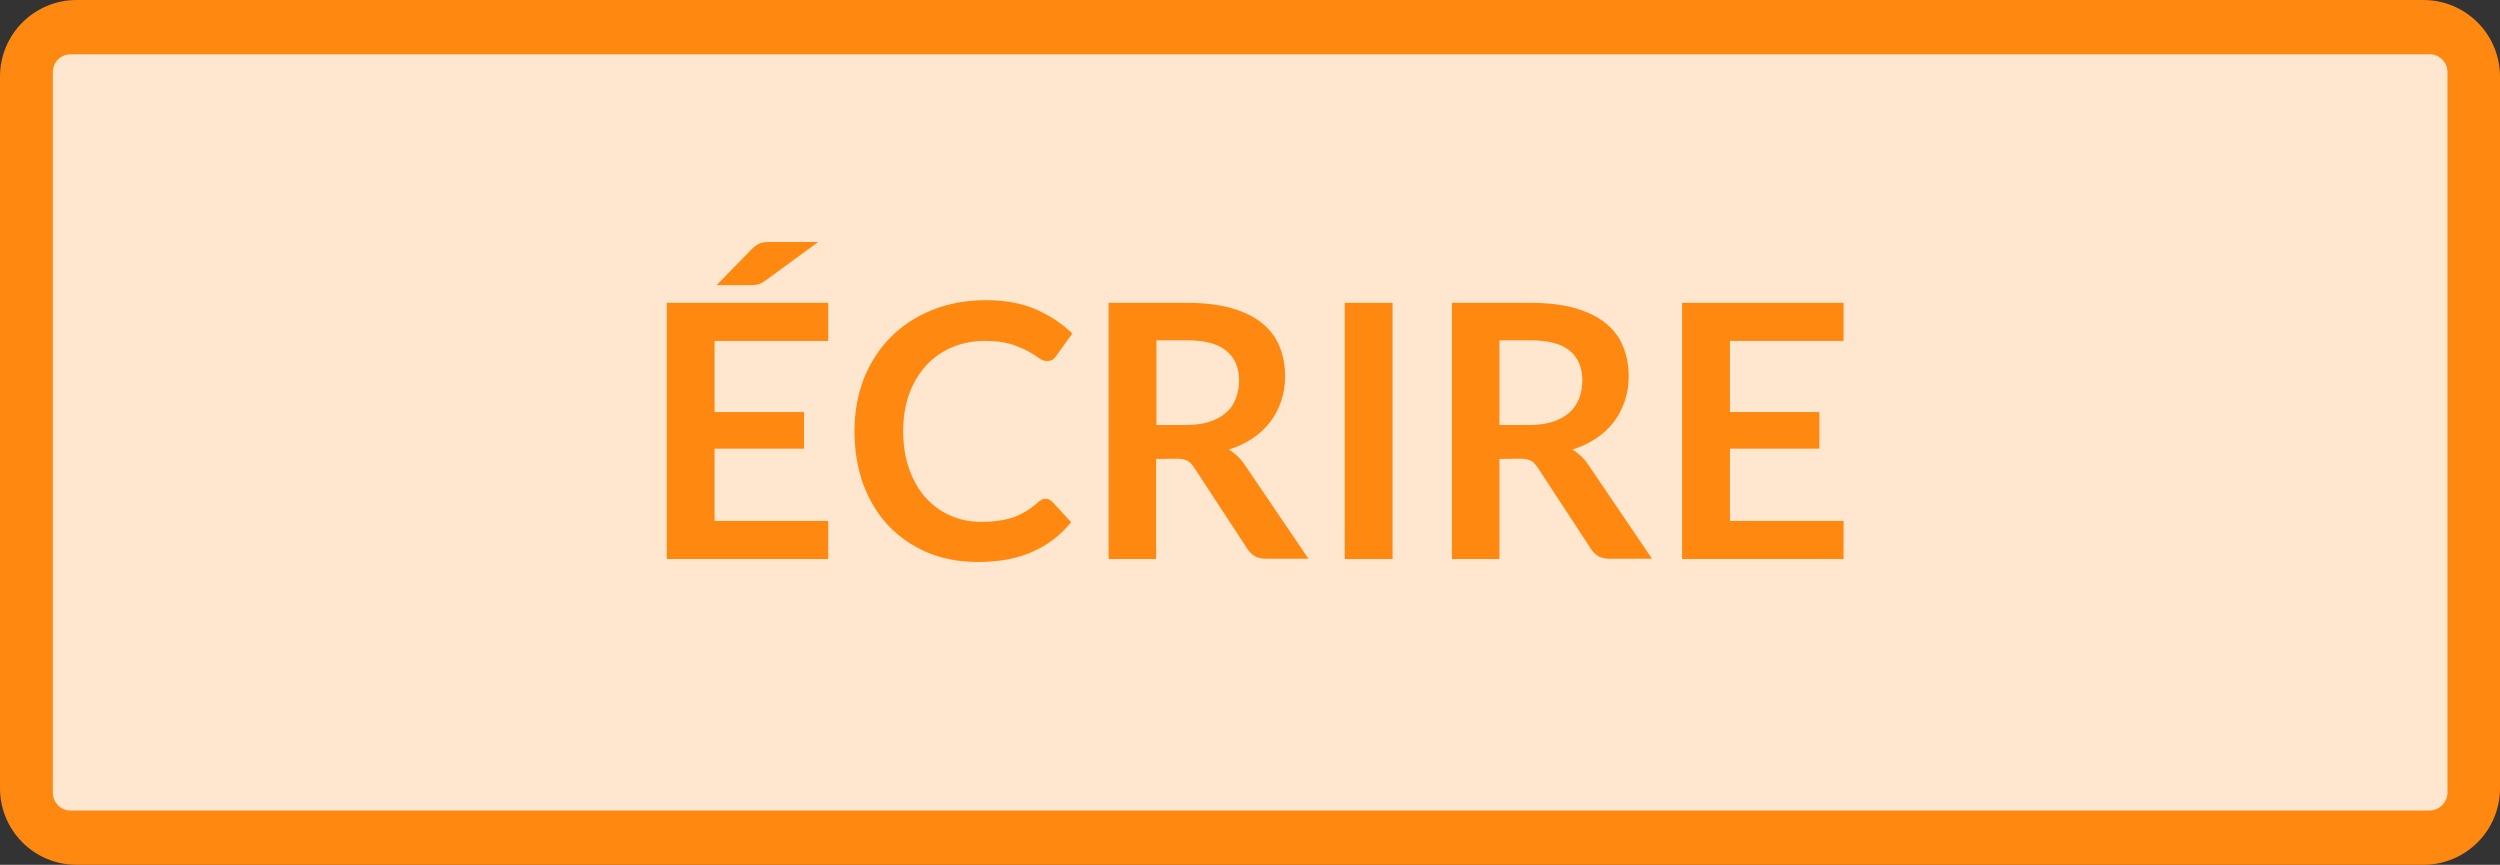 <?xml version="1.0" encoding="utf-8"?>
<!-- Generator: Adobe Illustrator 22.1.0, SVG Export Plug-In . SVG Version: 6.00 Build 0)  -->
<svg version="1.1" id="Calque_1" xmlns="http://www.w3.org/2000/svg" xmlns:xlink="http://www.w3.org/1999/xlink" x="0px" y="0px"
	 viewBox="0 0 847 293" style="enable-background:new 0 0 847 293;" xml:space="preserve">
<rect x="0" y="0" width="847" height="293" fill="#333333" stroke="none"/>
<style type="text/css">
	.st0{fill:#FF8811;}
	.st1{fill:#FFE7CF;}
</style>
<g>
	<path class="st0" d="M0,267V26C0,11.6,11.6,0,26,0h795c14.4,0,26,11.6,26,26v241c0,14.4-11.6,26-26,26H26C11.6,293,0,281.4,0,267z"
		/>
	<path class="st1" d="M823.1,274.6H23.9c-3.3,0-6-2.7-6-6V24.4c0-3.3,2.7-6,6-6h799.3c3.3,0,6,2.7,6,6v244.3
		C829.1,271.9,826.4,274.6,823.1,274.6z"/>
</g>
<g>
	<path class="st0" d="M280.6,102.7v12.8h-38.5v24.1h30.3V152h-30.3v24.5h38.5v12.9h-54.7v-86.8h54.7V102.7z M277.2,82l-17.8,13
		c-0.4,0.3-0.9,0.6-1.2,0.8c-0.4,0.2-0.8,0.4-1.1,0.5c-0.4,0.1-0.8,0.2-1.2,0.2c-0.4,0-0.9,0.1-1.5,0.1h-11.6l11.8-12.1
		c0.5-0.5,0.9-0.9,1.4-1.2c0.4-0.3,0.8-0.6,1.3-0.8c0.4-0.2,0.9-0.3,1.5-0.4s1.2-0.1,2-0.1H277.2z"/>
	<path class="st0" d="M354.2,169c0.9,0,1.6,0.3,2.3,1l6.4,6.9c-3.5,4.4-7.9,7.7-13,10s-11.3,3.5-18.5,3.5c-6.4,0-12.2-1.1-17.4-3.3
		c-5.1-2.2-9.5-5.3-13.2-9.2c-3.6-3.9-6.4-8.6-8.4-14c-1.9-5.4-2.9-11.4-2.9-17.8c0-6.5,1.1-12.5,3.2-17.9c2.2-5.4,5.2-10.1,9.1-14
		s8.6-7,14.1-9.2s11.5-3.3,18.1-3.3c6.4,0,12.1,1,16.9,3.1s8.9,4.8,12.4,8.2l-5.4,7.5c-0.3,0.5-0.7,0.9-1.2,1.3s-1.2,0.5-2.1,0.5
		s-1.9-0.4-2.8-1.1s-2.2-1.5-3.7-2.3s-3.4-1.6-5.6-2.3c-2.3-0.7-5.1-1.1-8.6-1.1c-4.1,0-7.8,0.7-11.2,2.1s-6.4,3.5-8.8,6.1
		s-4.4,5.8-5.8,9.6s-2.1,8-2.1,12.8c0,4.9,0.7,9.2,2.1,13s3.2,7,5.6,9.6s5.1,4.6,8.3,6c3.2,1.4,6.6,2.1,10.3,2.1
		c2.2,0,4.2-0.1,6-0.4c1.8-0.2,3.4-0.6,4.9-1.1s2.9-1.2,4.3-2c1.3-0.8,2.7-1.8,4-3c0.4-0.4,0.8-0.6,1.3-0.9
		C353.2,169.1,353.7,169,354.2,169z"/>
	<path class="st0" d="M391.7,155.5v33.9h-16.1v-86.8H402c5.9,0,11,0.6,15.2,1.8c4.2,1.2,7.7,2.9,10.4,5.1c2.7,2.2,4.7,4.8,5.9,7.9
		c1.3,3.1,1.9,6.4,1.9,10.1c0,2.9-0.4,5.7-1.3,8.3c-0.9,2.6-2.1,5-3.7,7.1s-3.6,4-6,5.6s-5.1,2.9-8.1,3.8c2,1.2,3.8,2.8,5.3,5
		l21.7,32h-14.5c-1.4,0-2.6-0.3-3.6-0.8c-1-0.6-1.8-1.4-2.5-2.4l-18.2-27.8c-0.7-1-1.4-1.8-2.2-2.2c-0.8-0.4-2-0.7-3.6-0.7
		L391.7,155.5L391.7,155.5z M391.7,144h10.1c3,0,5.7-0.4,8-1.1c2.3-0.8,4.1-1.8,5.6-3.1s2.6-2.9,3.3-4.8c0.7-1.8,1.1-3.9,1.1-6.1
		c0-4.4-1.5-7.8-4.4-10.1c-2.9-2.4-7.3-3.5-13.3-3.5h-10.3V144H391.7z"/>
	<path class="st0" d="M471.8,189.4h-16.2v-86.8h16.2V189.4z"/>
	<path class="st0" d="M508,155.5v33.9h-16.1v-86.8h26.5c5.9,0,11,0.6,15.2,1.8c4.2,1.2,7.7,2.9,10.4,5.1s4.7,4.8,5.9,7.9
		c1.3,3.1,1.9,6.4,1.9,10.1c0,2.9-0.4,5.7-1.3,8.3c-0.9,2.6-2.1,5-3.7,7.1c-1.6,2.1-3.6,4-6,5.6s-5.1,2.9-8.1,3.8
		c2,1.2,3.8,2.8,5.3,5l21.7,32h-14.5c-1.4,0-2.6-0.3-3.6-0.8c-1-0.6-1.8-1.4-2.5-2.4l-18.2-27.8c-0.7-1-1.4-1.8-2.2-2.2
		s-2-0.7-3.6-0.7L508,155.5L508,155.5z M508,144h10.1c3,0,5.7-0.4,8-1.1c2.3-0.8,4.1-1.8,5.6-3.1s2.5-2.9,3.3-4.8
		c0.7-1.8,1.1-3.9,1.1-6.1c0-4.4-1.5-7.8-4.3-10.1c-2.9-2.4-7.3-3.5-13.3-3.5H508V144z"/>
	<path class="st0" d="M624.6,102.7v12.8h-38.5v24.1h30.3V152h-30.3v24.5h38.5v12.9h-54.7v-86.8h54.7V102.7z"/>
</g>
</svg>
